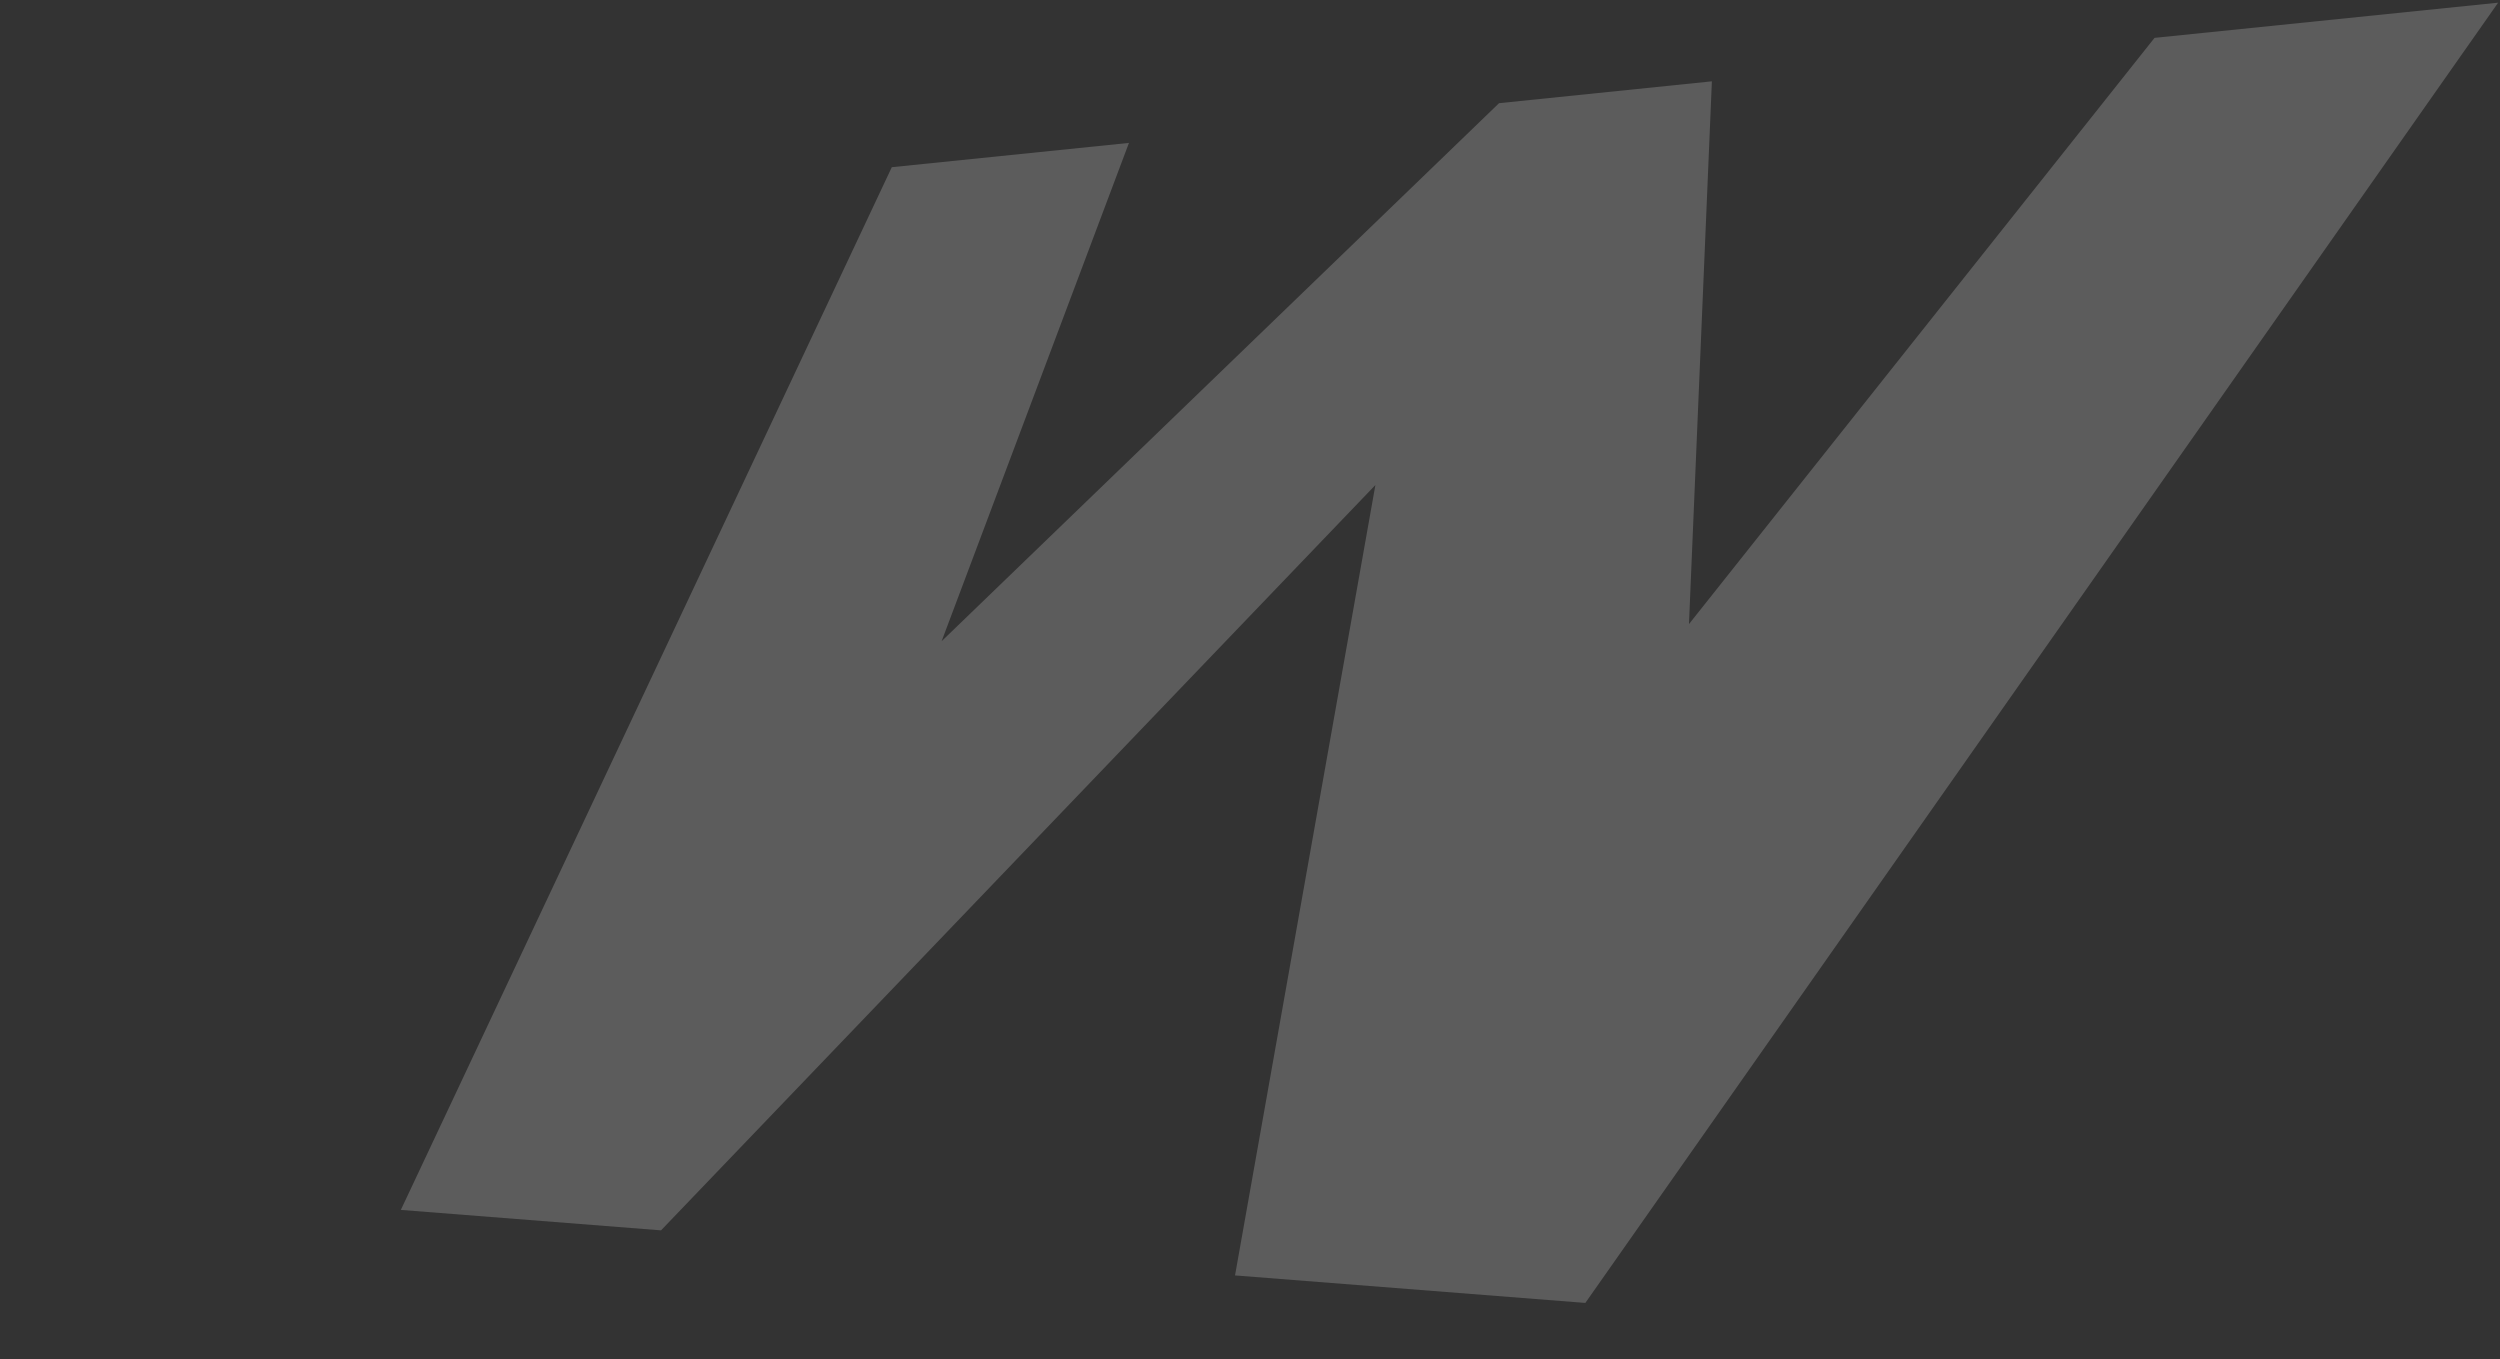 <svg xmlns="http://www.w3.org/2000/svg" width="602.317" height="327.465" viewBox="0 0 602.317 327.465">
  <rect x="0" y="0" width="602.317" height="327.465" fill="#333333" stroke="none"/>
  <g id="w" fill="#fff" stroke-miterlimit="10" opacity="0.2">
    <path d="M297.55,307.283l33.82-190.429L159.26,296.425,96.572,291.5,214.859,40.282l57.136-5.852L226.862,154.484,361.16,24.859l51.279-5.266-5.521,130.766L519.083,9.123,601.87.644,381.952,313.909Z" stroke="none"/>
    <path d="M 382.185 314.171 L 381.864 314.145 L 297.444 307.504 L 297.156 307.482 L 297.189 307.297 L 330.991 117.513 L 159.517 296.484 L 159.366 296.643 L 159.128 296.624 L 96.431 291.692 L 96.215 291.675 L 96.288 291.519 L 214.668 40.315 L 214.711 40.223 L 214.93 40.201 L 272.06 34.347 L 272.223 34.33 L 272.199 34.396 L 227.381 153.752 L 360.954 24.866 L 361.031 24.792 L 361.214 24.773 L 412.485 19.505 L 412.68 19.485 L 412.677 19.554 L 407.263 149.541 L 518.827 9.133 L 518.891 9.053 L 519.113 9.031 L 601.884 0.549 L 602.237 0.513 L 602.153 0.632 L 382.316 313.984 L 382.185 314.171 Z M 297.945 307.084 L 381.719 313.648 L 601.502 0.775 L 519.276 9.192 L 407.208 150.378 L 406.572 151.179 L 406.606 150.392 L 412.197 19.702 L 361.289 24.927 L 227.084 154.502 L 226.342 155.219 L 226.607 154.513 L 271.766 34.53 L 215.007 40.34 L 96.93 291.332 L 159.153 296.208 L 331.129 116.842 L 331.749 116.196 L 331.638 116.819 L 297.945 307.084 Z" stroke="none" fill="rgba(0,0,0,0)"/>
  </g>
</svg>
